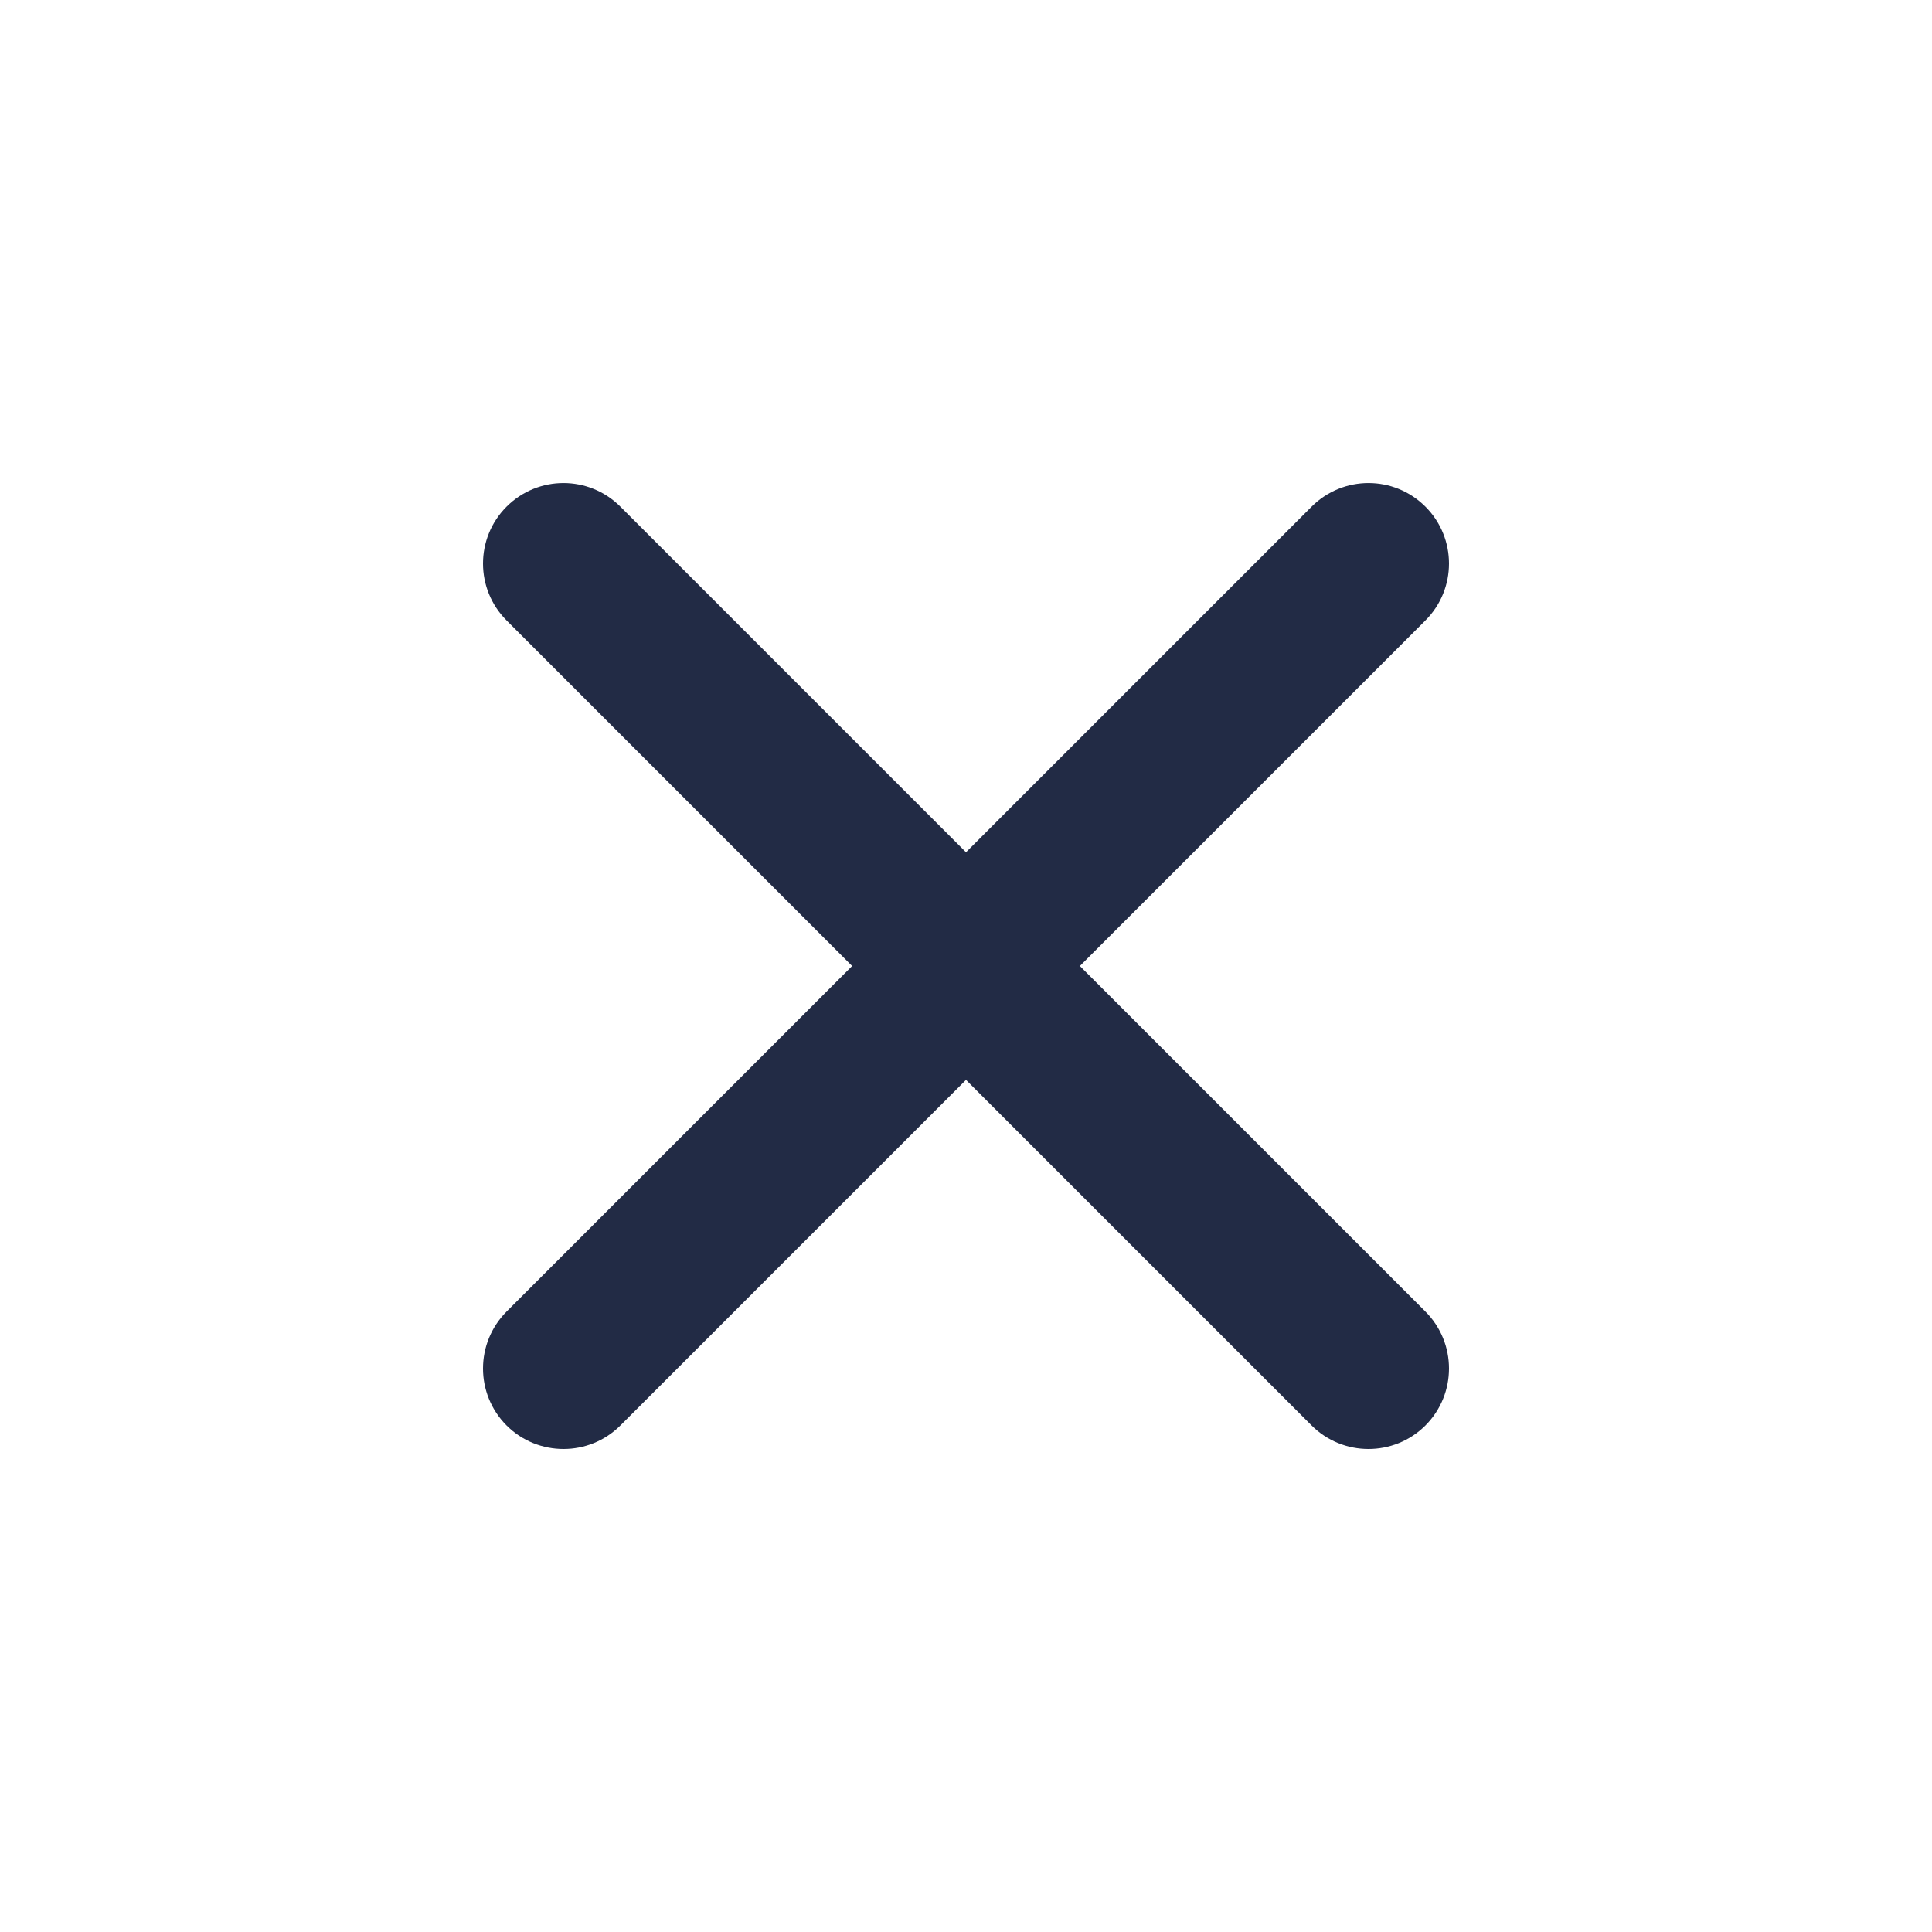 <svg width="16" height="16" viewBox="0 0 16 16" fill="none" xmlns="http://www.w3.org/2000/svg">
<path fill-rule="evenodd" clip-rule="evenodd" d="M8.943 8L11.805 5.138C12.065 4.878 12.065 4.456 11.805 4.196C11.544 3.935 11.123 3.935 10.862 4.196L8 7.058L5.138 4.196C4.877 3.935 4.456 3.935 4.195 4.196C3.935 4.456 3.935 4.878 4.195 5.138L7.057 8L4.195 10.862C3.935 11.123 3.935 11.544 4.195 11.805C4.325 11.935 4.496 12 4.667 12C4.837 12 5.008 11.935 5.138 11.805L8 8.943L10.862 11.805C10.992 11.935 11.163 12 11.333 12C11.504 12 11.675 11.935 11.805 11.805C12.065 11.544 12.065 11.123 11.805 10.862L8.943 8Z" fill="#222B45"/>
<mask id="mask0_3288_4469" style="mask-type:alpha" maskUnits="userSpaceOnUse" x="4" y="4" width="9" height="8">
<path fill-rule="evenodd" clip-rule="evenodd" d="M8.943 8L11.805 5.138C12.065 4.878 12.065 4.456 11.805 4.196C11.544 3.935 11.123 3.935 10.862 4.196L8 7.058L5.138 4.196C4.877 3.935 4.456 3.935 4.195 4.196C3.935 4.456 3.935 4.878 4.195 5.138L7.057 8L4.195 10.862C3.935 11.123 3.935 11.544 4.195 11.805C4.325 11.935 4.496 12 4.667 12C4.837 12 5.008 11.935 5.138 11.805L8 8.943L10.862 11.805C10.992 11.935 11.163 12 11.333 12C11.504 12 11.675 11.935 11.805 11.805C12.065 11.544 12.065 11.123 11.805 10.862L8.943 8Z" fill="white"/>
</mask>
<g mask="url(#mask0_3288_4469)">
</g>
</svg>
